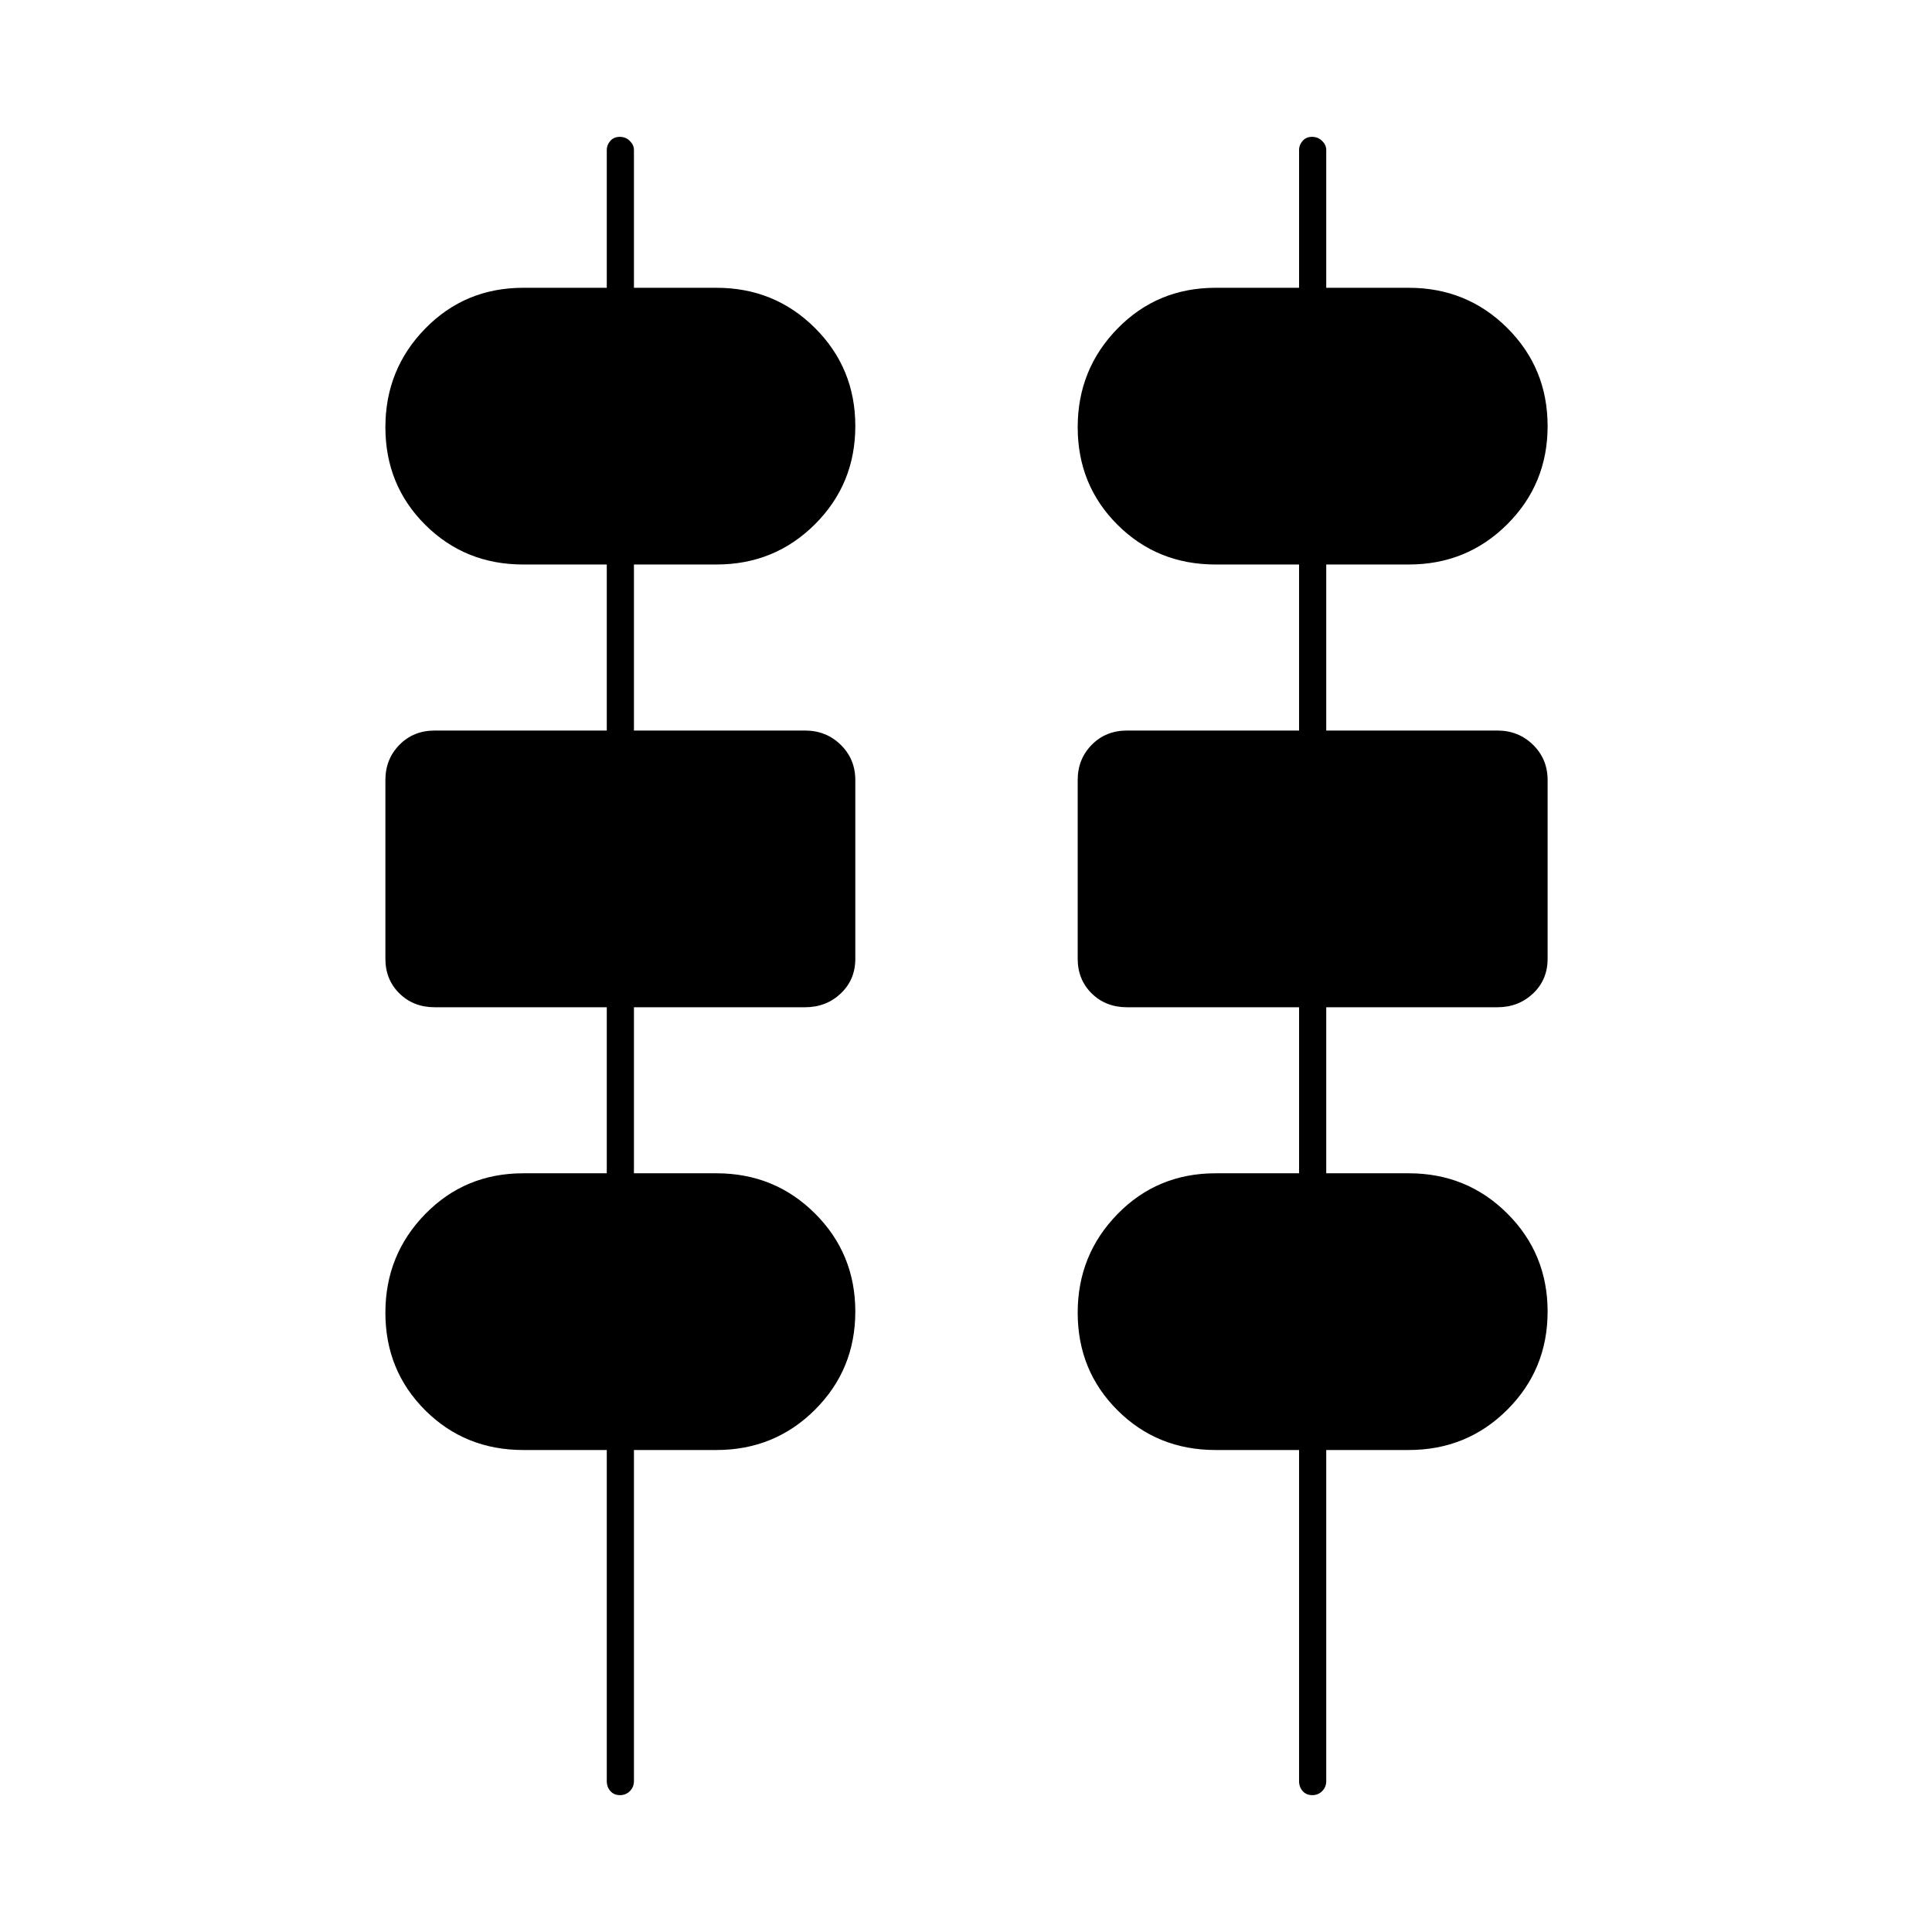 <svg xmlns="http://www.w3.org/2000/svg" height="20" viewBox="0 -960 960 960" width="20"><path d="M308.05-68q-2.95 0-4.75-2.02-1.8-2.01-1.8-4.98v-164.5H260q-28.9 0-48.7-19.72-19.8-19.72-19.8-48.5t19.8-49.03Q231.1-377 260-377h41.5v-82.5H216q-10.55 0-17.52-6.86-6.98-6.86-6.98-17.24v-88.82q0-10.38 6.98-17.48 6.97-7.1 17.52-7.1h85.5v-82.5H260q-28.9 0-48.7-19.72-19.8-19.72-19.8-48.5t19.8-49.03Q231.1-817 260-817h41.5v-68.5q0-2.47 1.75-4.48 1.76-2.02 4.7-2.02 2.95 0 5 2.02 2.05 2.01 2.05 4.48v68.5h41q28.9 0 48.95 19.97Q425-777.06 425-748.28t-20.05 48.78q-20.05 20-48.95 20h-41v82.5h85q10.55 0 17.77 7.11 7.23 7.11 7.23 17.49v88.82q0 10.38-7.23 17.23-7.22 6.85-17.77 6.85h-85v82.5h41q28.9 0 48.95 19.97Q425-337.06 425-308.28t-20.05 48.78q-20.05 20-48.95 20h-41V-75q0 2.97-2 4.98-2.01 2.02-4.95 2.02Zm344 0q-2.95 0-4.75-2.02-1.8-2.01-1.8-4.98v-164.5H604q-28.9 0-48.7-19.72-19.8-19.72-19.8-48.5t19.8-49.03Q575.1-377 604-377h41.5v-82.5H560q-10.55 0-17.53-6.86-6.97-6.86-6.97-17.24v-88.82q0-10.38 6.97-17.48 6.98-7.1 17.53-7.1h85.5v-82.5H604q-28.9 0-48.7-19.72-19.8-19.72-19.8-48.5t19.8-49.03Q575.1-817 604-817h41.5v-68.5q0-2.47 1.75-4.48 1.76-2.02 4.7-2.02 2.95 0 5 2.02 2.05 2.01 2.05 4.48v68.5h41q28.9 0 48.95 19.97Q769-777.06 769-748.28t-20.05 48.78q-20.05 20-48.95 20h-41v82.5h85q10.55 0 17.78 7.11 7.22 7.11 7.22 17.49v88.82q0 10.38-7.22 17.23-7.23 6.85-17.78 6.85h-85v82.5h41q28.9 0 48.95 19.97Q769-337.06 769-308.28t-20.05 48.78q-20.05 20-48.95 20h-41V-75q0 2.97-2 4.98-2.01 2.02-4.95 2.02Z"/></svg>